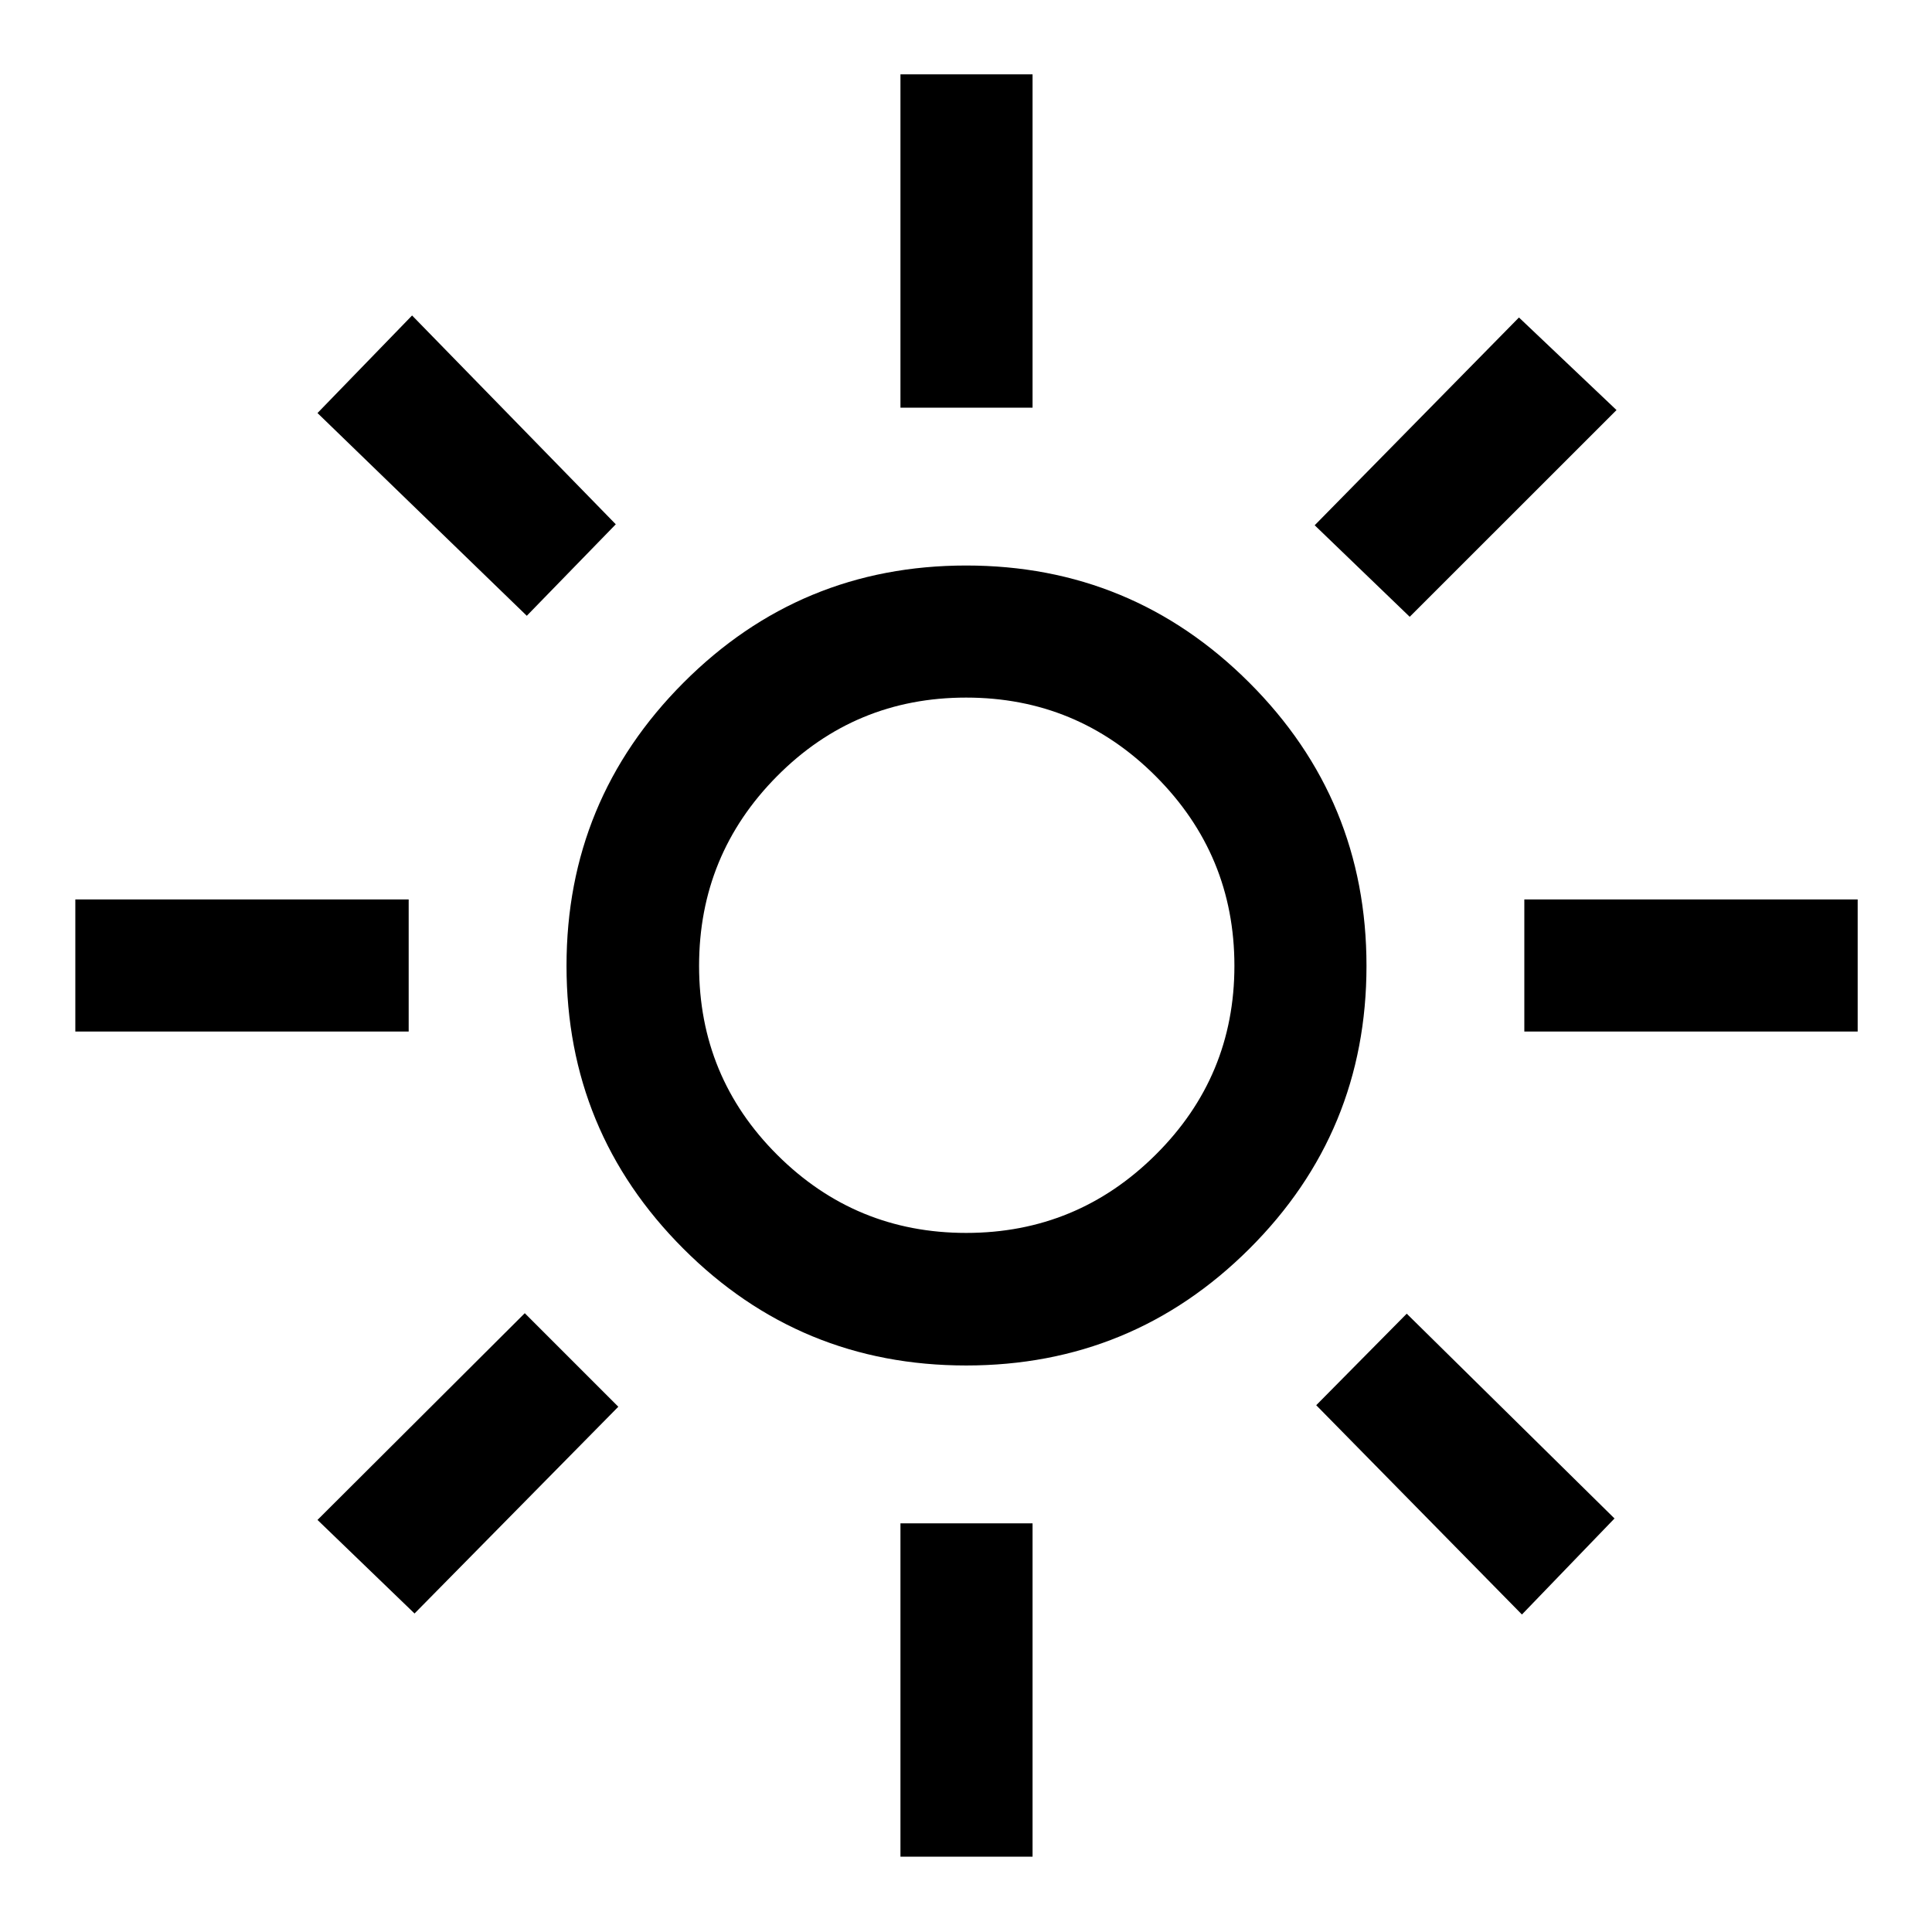 <svg xmlns="http://www.w3.org/2000/svg" height="48" viewBox="0 -960 960 960" width="48"><path d="M480.09-347.37q55.06 0 94.17-38.88 39.11-38.87 39.11-93.84 0-55.06-39.05-94.17t-94.26-39.11q-55.21 0-93.95 39.05t-38.74 94.26q0 55.21 38.88 93.95 38.87 38.74 93.84 38.74Zm-.03 65.87q-82.56 0-140.56-58.09-58-58.08-58-140.5 0-82.41 58.09-140.66Q397.67-679 480.09-679q82.41 0 140.66 58.19T679-480.06q0 82.56-58.19 140.56t-140.75 58ZM203.07-447.43H37.43v-65.64h165.64v65.64Zm720 0H757.43v-65.64h165.64v65.64Zm-475.64-310v-165.64h65.64v165.64h-65.64Zm0 720v-165.64h65.64v165.64h-65.64ZM261.76-654.02l-104-100.74 47-48.48 101.22 103.76-44.22 45.46Zm494.48 496.26-102.22-104L699-307.24l103.24 101.76-46 47.72ZM653.26-699l101.5-103.24 48.48 46-102.76 102.72L653.26-699Zm-495.5 494.24 103-102.72L307.24-261 205.98-158.26l-48.22-46.5ZM480-480Z"/></svg>